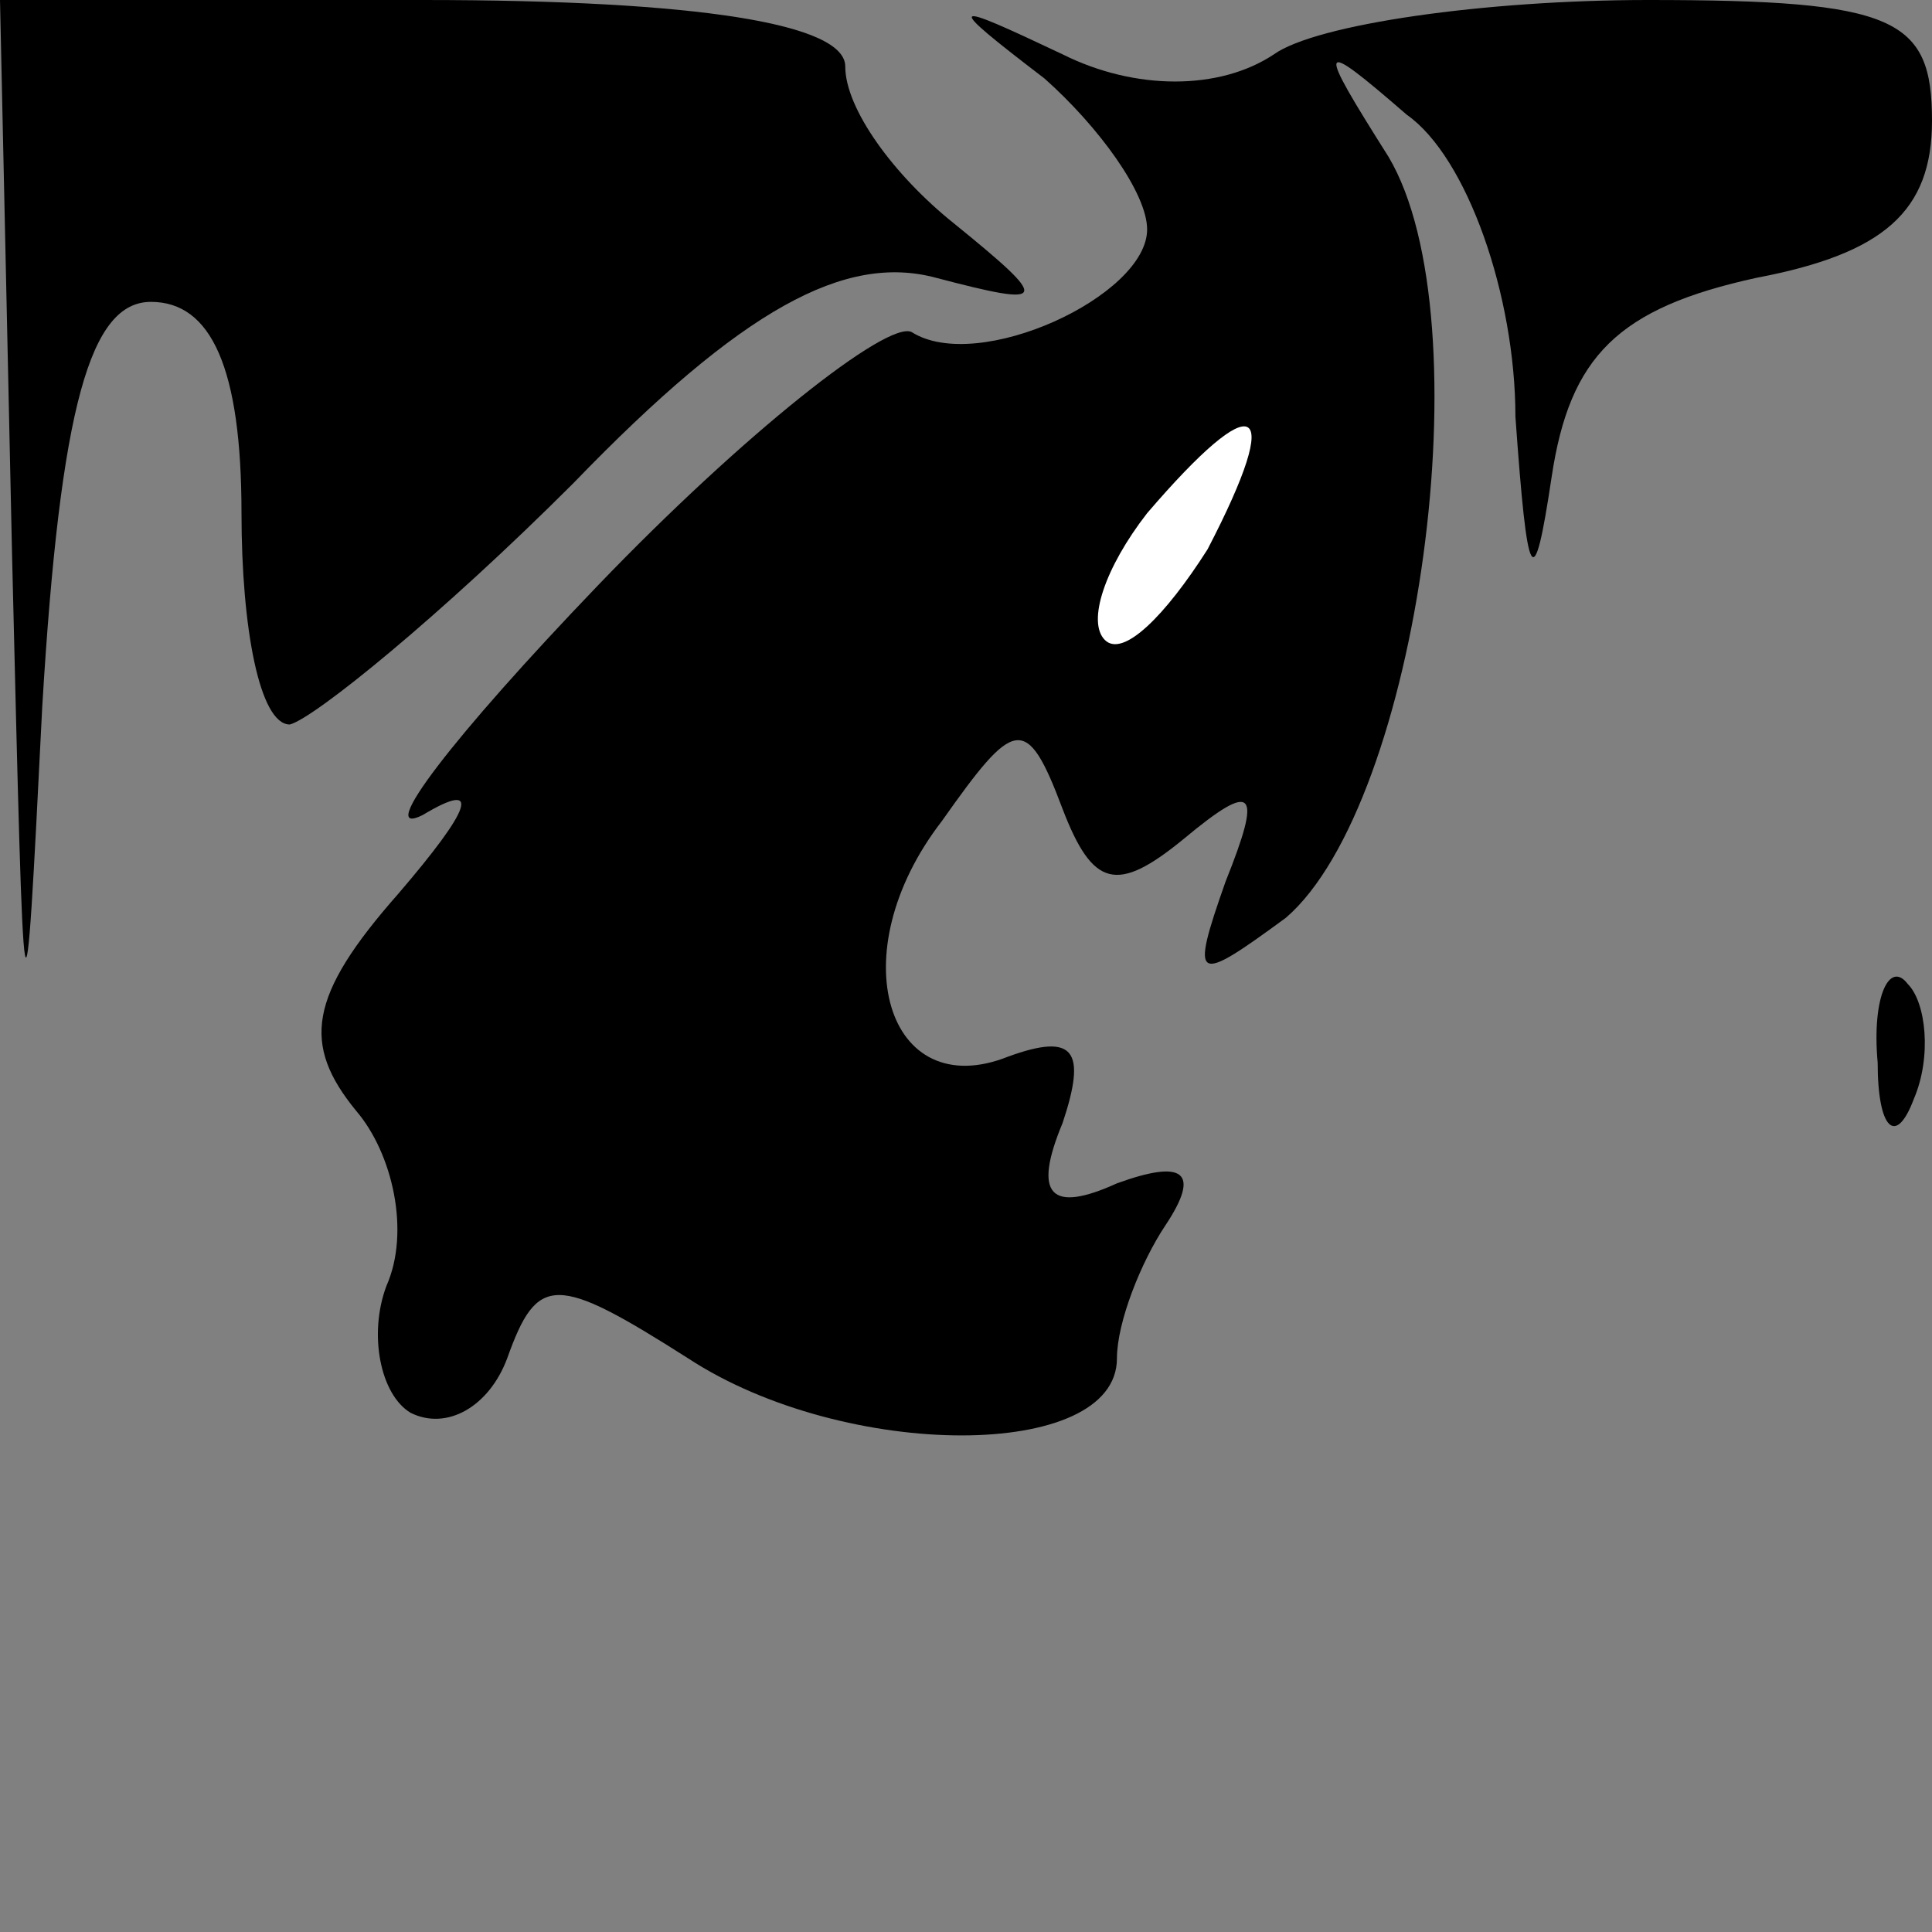 <?xml version="1.0" standalone="no"?>
<!DOCTYPE svg PUBLIC "-//W3C//DTD SVG 20010904//EN"
 "http://www.w3.org/TR/2001/REC-SVG-20010904/DTD/svg10.dtd">
<svg version="1.0" xmlns="http://www.w3.org/2000/svg"
 width="32pt" height="32pt" viewBox="0 0 32 32"
 preserveAspectRatio="xMidYMid meet">
<rect x="0" y="0" width="32" height="32" fill="#808080" stroke="none"/>
<g transform="translate(0,32) scale(0.1,-0.1)"
fill="#000000" stroke="none">
<path fill="#000000" stroke="none" d="M2 228 c2 -83 2 -85 5 -25 3 50 8 67
18 67 10 0 15 -11 15 -35 0 -19 3 -35 8 -35 4 1 25 18 47 40 28 29 45 38 60
34 19 -5 19 -4 3 9 -10 8 -18 19 -18 26 0 7 -24 11 -70 11 l-70 0 2 -92z"/>
<path fill="#000000" stroke="none" d="M173 307 c9 -8 17 -19 17 -25 0 -11
-28 -24 -39 -17 -4 2 -28 -17 -52 -42 -24 -25 -37 -42 -29 -38 10 6 8 1 -4
-13 -15 -17 -16 -25 -7 -36 6 -7 9 -20 5 -29 -3 -8 -1 -18 4 -21 6 -3 13 1 16
9 5 14 8 14 30 0 26 -17 71 -17 71 0 0 6 4 16 8 22 6 9 3 11 -8 7 -11 -5 -14
-2 -9 10 4 12 2 15 -9 11 -20 -8 -28 17 -11 39 12 17 14 18 20 2 5 -13 9 -14
20 -5 12 10 13 8 7 -7 -6 -17 -5 -17 10 -6 22 19 33 99 17 126 -12 19 -12 20
3 7 10 -7 18 -30 18 -50 2 -28 3 -30 6 -10 3 20 11 28 34 33 21 4 29 11 29 26
0 17 -6 20 -47 20 -27 0 -55 -4 -62 -9 -9 -6 -23 -6 -35 0 -19 9 -20 9 -3 -4z"/>
<path fill="#ffffff" stroke="none" d="M200 229 c-7 -11 -14 -18 -17 -15 -3 3
0 12 7 21 18 21 23 19 10 -6z"/>
<path fill="#000000" stroke="none" d="M311 144 c0 -11 3 -14 6 -6 3 7 2 16
-1 19 -3 4 -6 -2 -5 -13z"/>
</g>
</svg>
